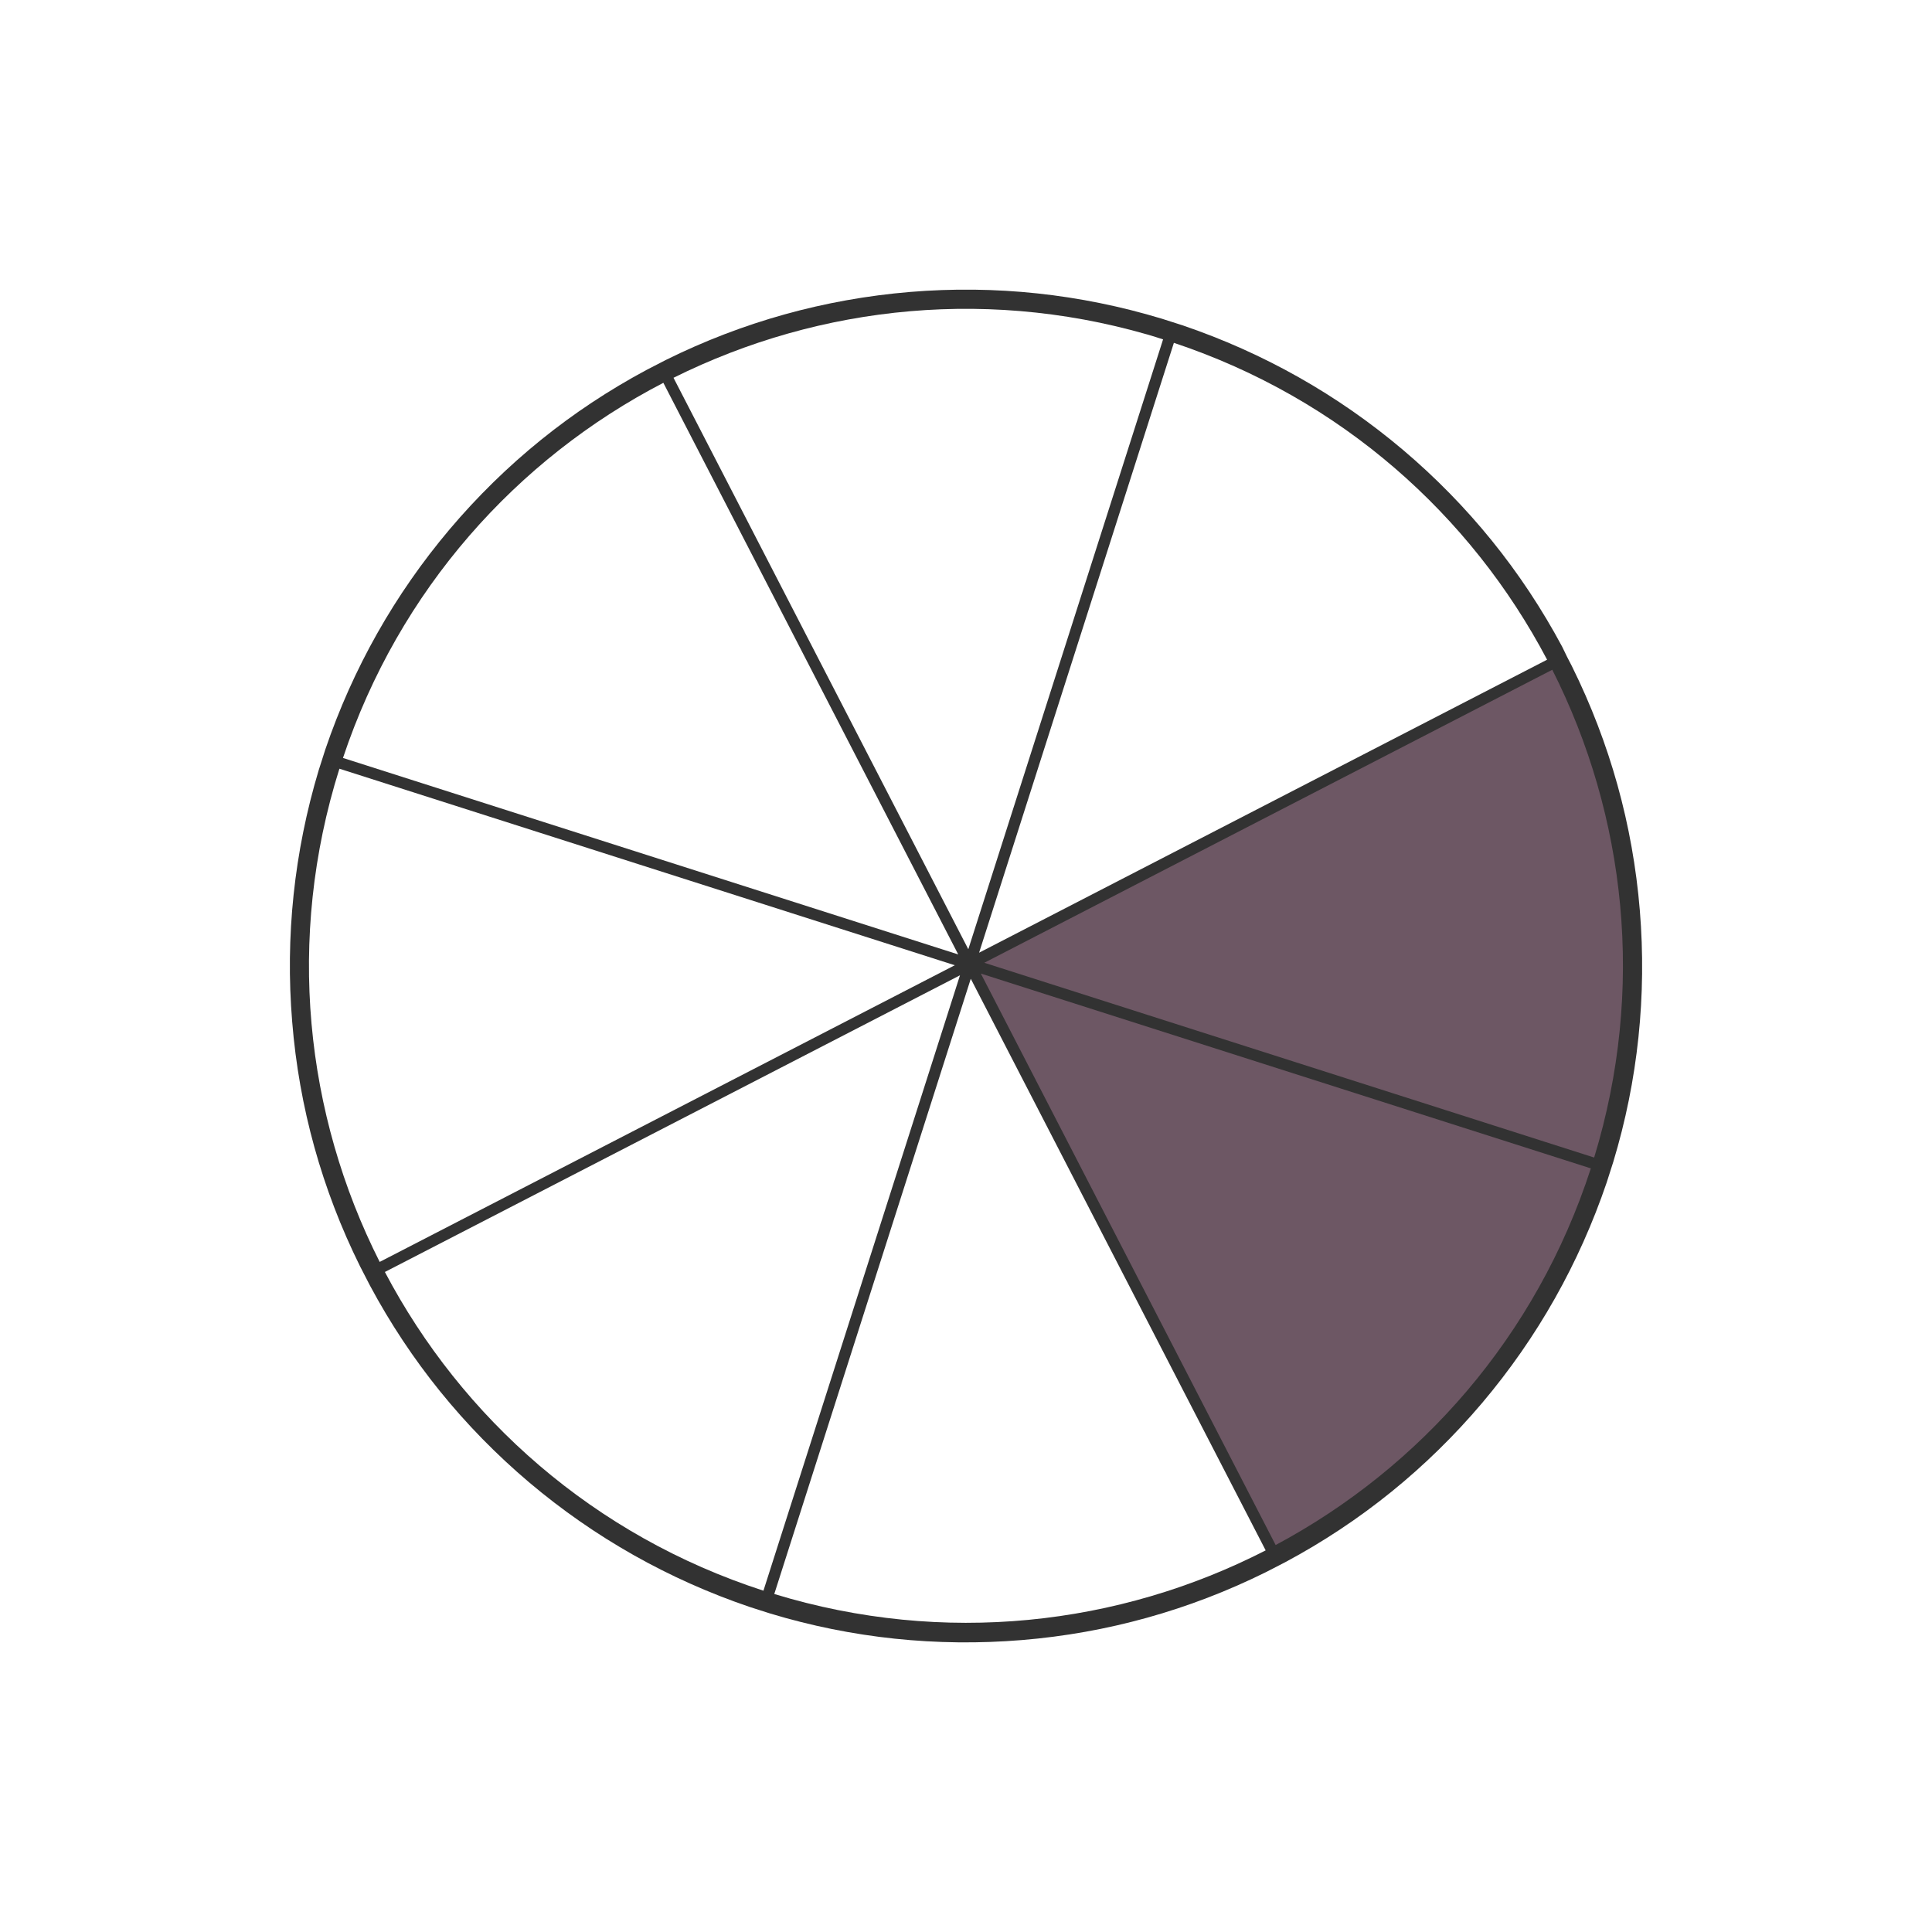 <svg xmlns="http://www.w3.org/2000/svg" xmlns:xlink="http://www.w3.org/1999/xlink" width="1000" zoomAndPan="magnify" viewBox="0 0 750 750" height="1000" preserveAspectRatio="xMidYMid meet" version="1.0"><defs><clipPath id="e65d3394e9"><path d="M 115 115 L 632 115 L 632 633 L 115 633 Z M 115 115 " clip-rule="nonzero"/></clipPath><clipPath id="5e9e6cf8e2"><path d="M 21.422 261.883 L 488.117 21.422 L 728.578 488.117 L 261.883 728.578 Z M 21.422 261.883 " clip-rule="nonzero"/></clipPath><clipPath id="6d68f63c3b"><path d="M 21.422 261.883 L 488.117 21.422 L 728.578 488.117 L 261.883 728.578 Z M 21.422 261.883 " clip-rule="nonzero"/></clipPath><clipPath id="3733767a02"><path d="M 21.422 261.883 L 488.117 21.422 L 728.578 488.117 L 261.883 728.578 Z M 21.422 261.883 " clip-rule="nonzero"/></clipPath><clipPath id="188e1ba7ff"><path d="M 127 145 L 376 145 L 376 378 L 127 378 Z M 127 145 " clip-rule="nonzero"/></clipPath><clipPath id="381c27f0a1"><path d="M 21.422 261.883 L 488.117 21.422 L 728.578 488.117 L 261.883 728.578 Z M 21.422 261.883 " clip-rule="nonzero"/></clipPath><clipPath id="bc3988d358"><path d="M 21.422 261.883 L 488.117 21.422 L 728.578 488.117 L 261.883 728.578 Z M 21.422 261.883 " clip-rule="nonzero"/></clipPath><clipPath id="fd7fc0ffee"><path d="M 21.422 261.883 L 488.117 21.422 L 728.578 488.117 L 261.883 728.578 Z M 21.422 261.883 " clip-rule="nonzero"/></clipPath><clipPath id="bb63538d5e"><path d="M 112 112 L 638 112 L 638 638 L 112 638 Z M 112 112 " clip-rule="nonzero"/></clipPath><clipPath id="2929ec8cfb"><path d="M 21.422 261.883 L 488.117 21.422 L 728.578 488.117 L 261.883 728.578 Z M 21.422 261.883 " clip-rule="nonzero"/></clipPath><clipPath id="7df3f402e6"><path d="M 21.422 261.883 L 488.117 21.422 L 728.578 488.117 L 261.883 728.578 Z M 21.422 261.883 " clip-rule="nonzero"/></clipPath><clipPath id="1e6149eefa"><path d="M 21.422 261.883 L 488.117 21.422 L 728.578 488.117 L 261.883 728.578 Z M 21.422 261.883 " clip-rule="nonzero"/></clipPath><clipPath id="c4b5f9f108"><path d="M 300 379 L 492 379 L 492 630 L 300 630 Z M 300 379 " clip-rule="nonzero"/></clipPath><clipPath id="8d0b8bb04e"><path d="M 54.508 540.332 L 209.668 54.508 L 695.492 209.668 L 540.332 695.492 Z M 54.508 540.332 " clip-rule="nonzero"/></clipPath><clipPath id="210970d65d"><path d="M 54.508 540.332 L 209.668 54.508 L 695.492 209.668 L 540.332 695.492 Z M 54.508 540.332 " clip-rule="nonzero"/></clipPath><clipPath id="fe2982f280"><path d="M 119 298 L 371 298 L 371 490 L 119 490 Z M 119 298 " clip-rule="nonzero"/></clipPath><clipPath id="66c42d0355"><path d="M 54.508 540.332 L 209.668 54.508 L 695.492 209.668 L 540.332 695.492 Z M 54.508 540.332 " clip-rule="nonzero"/></clipPath><clipPath id="b86a7dde8f"><path d="M 54.508 540.332 L 209.668 54.508 L 695.492 209.668 L 540.332 695.492 Z M 54.508 540.332 " clip-rule="nonzero"/></clipPath><clipPath id="72a261182c"><path d="M 133 148 L 372 148 L 372 371 L 133 371 Z M 133 148 " clip-rule="nonzero"/></clipPath><clipPath id="00f2f3eb73"><path d="M 54.508 540.332 L 209.668 54.508 L 695.492 209.668 L 540.332 695.492 Z M 54.508 540.332 " clip-rule="nonzero"/></clipPath><clipPath id="943b150a2a"><path d="M 54.508 540.332 L 209.668 54.508 L 695.492 209.668 L 540.332 695.492 Z M 54.508 540.332 " clip-rule="nonzero"/></clipPath><clipPath id="783683d8ee"><path d="M 149 378 L 373 378 L 373 618 L 149 618 Z M 149 378 " clip-rule="nonzero"/></clipPath><clipPath id="36be1a0c33"><path d="M 54.508 540.332 L 209.668 54.508 L 695.492 209.668 L 540.332 695.492 Z M 54.508 540.332 " clip-rule="nonzero"/></clipPath><clipPath id="1991e1c41c"><path d="M 54.508 540.332 L 209.668 54.508 L 695.492 209.668 L 540.332 695.492 Z M 54.508 540.332 " clip-rule="nonzero"/></clipPath><clipPath id="a703f86f13"><path d="M 380 377 L 618 377 L 618 600 L 380 600 Z M 380 377 " clip-rule="nonzero"/></clipPath><clipPath id="9f16a09477"><path d="M 54.508 540.332 L 209.668 54.508 L 695.492 209.668 L 540.332 695.492 Z M 54.508 540.332 " clip-rule="nonzero"/></clipPath><clipPath id="efddd6bd58"><path d="M 54.508 540.332 L 209.668 54.508 L 695.492 209.668 L 540.332 695.492 Z M 54.508 540.332 " clip-rule="nonzero"/></clipPath><clipPath id="5c24a1683b"><path d="M 261 119 L 452 119 L 452 369 L 261 369 Z M 261 119 " clip-rule="nonzero"/></clipPath><clipPath id="ace51de035"><path d="M 54.508 540.332 L 209.668 54.508 L 695.492 209.668 L 540.332 695.492 Z M 54.508 540.332 " clip-rule="nonzero"/></clipPath><clipPath id="5ba9bb7f20"><path d="M 54.508 540.332 L 209.668 54.508 L 695.492 209.668 L 540.332 695.492 Z M 54.508 540.332 " clip-rule="nonzero"/></clipPath><clipPath id="7b2ef51949"><path d="M 382 260 L 631 260 L 631 450 L 382 450 Z M 382 260 " clip-rule="nonzero"/></clipPath><clipPath id="f059cc44c8"><path d="M 54.508 540.332 L 209.668 54.508 L 695.492 209.668 L 540.332 695.492 Z M 54.508 540.332 " clip-rule="nonzero"/></clipPath><clipPath id="99939d9431"><path d="M 54.508 540.332 L 209.668 54.508 L 695.492 209.668 L 540.332 695.492 Z M 54.508 540.332 " clip-rule="nonzero"/></clipPath><clipPath id="dee6f1dc76"><path d="M 380 133 L 601 133 L 601 370 L 380 370 Z M 380 133 " clip-rule="nonzero"/></clipPath><clipPath id="dcd723db11"><path d="M 54.508 540.332 L 209.668 54.508 L 695.492 209.668 L 540.332 695.492 Z M 54.508 540.332 " clip-rule="nonzero"/></clipPath><clipPath id="4ebb07380b"><path d="M 54.508 540.332 L 209.668 54.508 L 695.492 209.668 L 540.332 695.492 Z M 54.508 540.332 " clip-rule="nonzero"/></clipPath></defs><rect x="-75" width="900" fill="#ffffff" y="-75" height="900" fill-opacity="1"/><rect x="-75" width="900" fill="#ffffff" y="-75" height="900" fill-opacity="1"/><g clip-path="url(#e65d3394e9)"><g clip-path="url(#5e9e6cf8e2)"><g clip-path="url(#6d68f63c3b)"><g clip-path="url(#3733767a02)"><path fill="#ffffff" d="M 603.066 255.879 C 605.004 259.633 606.848 263.434 608.594 267.281 C 610.344 271.129 611.996 275.016 613.555 278.945 C 615.113 282.871 616.574 286.836 617.938 290.836 C 619.301 294.836 620.562 298.867 621.73 302.93 C 622.895 306.988 623.961 311.078 624.926 315.191 C 625.891 319.305 626.754 323.441 627.516 327.598 C 628.277 331.754 628.934 335.926 629.492 340.117 C 630.051 344.305 630.504 348.504 630.852 352.715 C 631.203 356.926 631.449 361.145 631.594 365.367 C 631.738 369.59 631.777 373.816 631.715 378.039 C 631.652 382.266 631.484 386.484 631.211 390.703 C 630.941 394.918 630.566 399.129 630.09 403.328 C 629.609 407.523 629.031 411.711 628.348 415.879 C 627.664 420.051 626.879 424.199 625.992 428.332 C 625.105 432.465 624.117 436.57 623.031 440.652 C 621.941 444.738 620.754 448.789 619.465 452.816 C 618.18 456.84 616.793 460.832 615.309 464.789 C 613.824 468.742 612.246 472.66 610.57 476.543 C 608.895 480.422 607.125 484.258 605.258 488.047 C 603.395 491.84 601.438 495.586 599.391 499.281 C 597.344 502.977 595.207 506.621 592.98 510.211 C 590.75 513.805 588.438 517.336 586.039 520.816 C 583.637 524.293 581.152 527.711 578.586 531.066 C 576.016 534.422 573.367 537.711 570.637 540.938 C 567.906 544.164 565.102 547.32 562.215 550.406 C 559.332 553.496 556.371 556.512 553.34 559.453 C 550.309 562.395 547.203 565.262 544.031 568.051 C 540.855 570.844 537.617 573.551 534.309 576.184 C 531.004 578.816 527.633 581.363 524.203 583.828 C 520.77 586.293 517.281 588.676 513.73 590.969 C 510.184 593.262 506.582 595.469 502.922 597.586 C 499.266 599.703 495.559 601.73 491.805 603.664 C 488.047 605.602 484.246 607.445 480.398 609.191 C 476.551 610.941 472.664 612.594 468.738 614.152 C 464.809 615.711 460.844 617.172 456.844 618.535 C 452.848 619.898 448.816 621.16 444.754 622.328 C 440.691 623.492 436.602 624.559 432.488 625.523 C 428.375 626.488 424.238 627.352 420.082 628.113 C 415.926 628.875 411.754 629.531 407.566 630.09 C 403.375 630.648 399.176 631.102 394.965 631.449 C 390.754 631.801 386.539 632.051 382.312 632.191 C 378.09 632.336 373.867 632.375 369.641 632.312 C 365.418 632.25 361.195 632.082 356.98 631.809 C 352.762 631.539 348.555 631.164 344.355 630.688 C 340.156 630.207 335.973 629.629 331.801 628.945 C 327.633 628.262 323.48 627.477 319.352 626.59 C 315.219 625.703 311.109 624.715 307.027 623.629 C 302.945 622.539 298.891 621.352 294.867 620.062 C 290.84 618.777 286.852 617.391 282.895 615.906 C 278.938 614.422 275.02 612.844 271.141 611.168 C 267.262 609.492 263.426 607.723 259.633 605.855 C 255.84 603.992 252.098 602.035 248.402 599.988 C 244.703 597.941 241.062 595.805 237.469 593.578 C 233.879 591.348 230.344 589.035 226.867 586.637 C 223.387 584.234 219.973 581.75 216.617 579.184 C 213.262 576.613 209.969 573.965 206.746 571.234 C 203.52 568.504 200.363 565.699 197.273 562.812 C 194.188 559.93 191.172 556.969 188.23 553.938 C 185.285 550.906 182.418 547.801 179.629 544.629 C 176.84 541.453 174.129 538.215 171.496 534.906 C 168.867 531.602 166.316 528.23 163.852 524.801 C 161.387 521.367 159.008 517.879 156.711 514.328 C 154.418 510.781 152.211 507.18 150.094 503.523 C 147.977 499.863 145.949 496.156 144.016 492.402 C 142.082 488.645 140.238 484.844 138.488 480.996 C 136.742 477.148 135.086 473.262 133.527 469.336 C 131.973 465.406 130.512 461.441 129.148 457.441 C 127.785 453.445 126.52 449.414 125.355 445.352 C 124.188 441.289 123.125 437.203 122.16 433.086 C 121.195 428.973 120.332 424.836 119.57 420.68 C 118.809 416.523 118.148 412.352 117.59 408.164 C 117.035 403.977 116.582 399.773 116.23 395.562 C 115.879 391.352 115.633 387.137 115.488 382.91 C 115.344 378.688 115.305 374.465 115.371 370.238 C 115.434 366.016 115.602 361.793 115.871 357.578 C 116.145 353.359 116.516 349.152 116.996 344.953 C 117.473 340.754 118.055 336.57 118.734 332.398 C 119.418 328.23 120.203 324.078 121.09 319.949 C 121.977 315.816 122.965 311.707 124.055 307.625 C 125.145 303.543 126.332 299.488 127.617 295.465 C 128.906 291.438 130.293 287.449 131.773 283.492 C 133.258 279.535 134.84 275.617 136.516 271.738 C 138.191 267.859 139.961 264.023 141.824 260.23 C 143.688 256.438 145.645 252.695 147.691 249 C 149.742 245.301 151.879 241.66 154.105 238.066 C 156.332 234.477 158.645 230.941 161.047 227.465 C 163.445 223.984 165.93 220.57 168.5 217.215 C 171.066 213.859 173.715 210.566 176.445 207.344 C 179.176 204.117 181.984 200.961 184.867 197.871 C 187.754 194.785 190.711 191.77 193.746 188.828 C 196.777 185.883 199.879 183.016 203.055 180.227 C 206.227 177.438 209.469 174.727 212.773 172.094 C 216.082 169.465 219.449 166.914 222.883 164.449 C 226.312 161.984 229.805 159.605 233.352 157.309 C 236.898 155.016 240.504 152.809 244.16 150.691 C 247.816 148.574 251.523 146.547 255.281 144.613 C 259.035 142.68 262.836 140.836 266.684 139.086 C 270.531 137.34 274.418 135.684 278.348 134.125 C 282.273 132.57 286.238 131.109 290.238 129.746 C 294.238 128.383 298.27 127.117 302.332 125.953 C 306.391 124.785 310.48 123.723 314.594 122.758 C 318.707 121.793 322.844 120.93 327 120.168 C 331.156 119.406 335.328 118.746 339.52 118.188 C 343.707 117.633 347.906 117.18 352.117 116.828 C 356.328 116.477 360.547 116.23 364.77 116.086 C 368.992 115.941 373.215 115.902 377.441 115.969 C 381.668 116.031 385.887 116.199 390.105 116.469 C 394.32 116.742 398.531 117.113 402.73 117.594 C 406.926 118.07 411.113 118.652 415.281 119.332 C 419.453 120.016 423.602 120.801 427.734 121.688 C 431.867 122.574 435.973 123.562 440.055 124.652 C 444.141 125.742 448.191 126.93 452.219 128.215 C 456.242 129.504 460.234 130.891 464.191 132.371 C 468.145 133.855 472.062 135.438 475.945 137.113 C 479.824 138.789 483.66 140.559 487.449 142.422 C 491.242 144.285 494.988 146.242 498.684 148.289 C 502.379 150.34 506.023 152.477 509.613 154.703 C 513.207 156.93 516.738 159.242 520.219 161.645 C 523.695 164.043 527.113 166.527 530.469 169.098 C 533.824 171.664 537.113 174.312 540.34 177.043 C 543.566 179.773 546.723 182.582 549.809 185.465 C 552.898 188.352 555.914 191.309 558.855 194.344 C 561.797 197.375 564.664 200.477 567.453 203.652 C 570.246 206.824 572.953 210.066 575.586 213.371 C 578.219 216.68 580.766 220.047 583.23 223.48 C 585.695 226.91 588.078 230.402 590.371 233.949 C 592.664 237.5 594.871 241.102 596.988 244.758 C 599.105 248.414 601.133 252.121 603.066 255.879 Z M 603.066 255.879 " fill-opacity="1" fill-rule="nonzero"/></g></g></g></g><g clip-path="url(#188e1ba7ff)"><g clip-path="url(#381c27f0a1)"><g clip-path="url(#bc3988d358)"><g clip-path="url(#fd7fc0ffee)"><path fill="#fdcd4f" d="M 256.527 145.879 L 375.859 377.48 L 127.707 298.094 C 138.133 265.5 154.805 235.301 176.941 209.211 C 199.074 183.125 226.059 161.578 256.527 145.879 Z M 256.527 145.879 " fill-opacity="1" fill-rule="nonzero"/></g></g></g></g><g clip-path="url(#bb63538d5e)"><g clip-path="url(#2929ec8cfb)"><g clip-path="url(#7df3f402e6)"><g clip-path="url(#1e6149eefa)"><path fill="#323232" d="M 606.426 251.043 C 590.742 221.758 570.02 196.141 544.605 174.617 C 519.234 153.184 490.465 136.969 459.059 126.289 L 455.055 125.008 L 451.055 123.73 C 419.23 114.102 386.391 110.605 353.293 113.332 C 320.102 116.109 288.266 124.992 258.59 139.684 L 251.043 143.574 C 221.758 159.258 196.141 179.98 174.617 205.395 C 153.184 230.766 136.969 259.535 126.289 290.941 L 125.012 294.945 L 123.73 298.945 C 114.195 330.723 110.699 363.562 113.426 396.656 C 116.109 429.898 124.992 461.734 139.734 491.504 L 141.676 495.277 L 143.621 499.051 C 159.309 528.336 180.027 553.953 205.445 575.477 C 230.812 596.91 259.582 613.125 290.992 623.805 L 294.992 625.086 L 298.996 626.363 C 330.676 635.949 363.609 639.395 396.707 636.668 C 429.805 633.941 461.641 625.059 491.41 610.316 L 498.957 606.426 C 528.242 590.742 553.859 570.02 575.383 544.605 C 596.816 519.234 613.031 490.465 623.711 459.059 L 624.988 455.055 L 626.27 451.055 C 635.855 419.375 639.301 386.438 636.574 353.344 C 633.844 320.246 624.965 288.41 610.223 258.641 L 608.277 254.863 Z M 539.129 181.137 C 563.684 201.914 583.73 226.684 598.879 254.93 L 382.184 366.582 L 456.547 134.391 C 486.906 144.652 514.672 160.312 539.129 181.137 Z M 353.965 121.82 C 386.02 119.152 417.719 122.52 448.398 131.781 L 374.129 363.926 L 262.48 147.23 C 291.211 133.023 321.914 124.488 353.965 121.82 Z M 181.137 210.871 C 201.914 186.316 226.684 166.27 254.93 151.121 L 366.582 367.816 L 134.438 293.547 C 144.703 263.191 160.359 235.422 181.137 210.871 Z M 121.871 396.129 C 119.203 364.074 122.566 332.375 131.832 301.695 L 363.977 375.965 L 147.281 487.617 C 133.074 458.883 124.488 428.086 121.871 396.129 Z M 210.918 568.957 C 186.363 548.18 166.32 523.41 151.168 495.164 L 367.863 383.512 L 293.598 615.656 C 263.238 605.391 235.473 589.734 210.918 568.957 Z M 396.129 628.129 C 364.074 630.797 332.375 627.434 301.695 618.168 L 375.965 386.023 L 487.617 602.719 C 458.883 616.926 428.086 625.512 396.129 628.129 Z M 568.957 539.082 C 548.18 563.637 523.41 583.68 495.164 598.832 L 383.512 382.137 L 457.699 405.871 L 615.656 456.402 C 605.441 486.855 589.781 514.621 568.957 539.082 Z M 628.18 353.965 C 630.848 386.02 627.48 417.719 618.219 448.398 L 460.355 397.816 L 386.074 374.129 L 602.77 262.48 C 616.977 291.211 625.512 321.914 628.18 353.965 Z M 628.18 353.965 " fill-opacity="1" fill-rule="nonzero"/></g></g></g></g><g clip-path="url(#c4b5f9f108)"><g clip-path="url(#8d0b8bb04e)"><g clip-path="url(#210970d65d)"><path fill="#ffffff" d="M 376.855 379.953 L 300.574 618.789 C 366.453 638.91 434.355 631.066 491.332 601.855 Z M 376.855 379.953 " fill-opacity="1" fill-rule="evenodd"/></g></g></g><g clip-path="url(#fe2982f280)"><g clip-path="url(#66c42d0355)"><g clip-path="url(#b86a7dde8f)"><path fill="#ffffff" d="M 131.754 298.41 C 110.984 364.41 118.457 432.578 147.391 489.875 L 370.648 374.707 Z M 131.754 298.41 " fill-opacity="1" fill-rule="evenodd"/></g></g></g><g clip-path="url(#72a261182c)"><g clip-path="url(#00f2f3eb73)"><g clip-path="url(#943b150a2a)"><path fill="#ffffff" d="M 133.145 294.234 L 371.984 370.512 L 257.512 148.605 C 200.684 178.102 154.934 228.891 133.145 294.234 " fill-opacity="1" fill-rule="evenodd"/></g></g></g><g clip-path="url(#783683d8ee)"><g clip-path="url(#36be1a0c33)"><g clip-path="url(#1991e1c41c)"><path fill="#ffffff" d="M 372.664 378.613 L 149.41 493.781 C 179.324 550.574 230.547 596.172 296.367 617.504 Z M 372.664 378.613 " fill-opacity="1" fill-rule="evenodd"/></g></g></g><g clip-path="url(#a703f86f13)"><g clip-path="url(#9f16a09477)"><g clip-path="url(#efddd6bd58)"><path fill="#6d5764" d="M 380.766 377.938 L 495.207 599.777 C 551.359 569.762 596.406 518.855 617.562 453.566 Z M 380.766 377.938 " fill-opacity="1" fill-rule="evenodd"/></g></g></g><g clip-path="url(#5c24a1683b)"><g clip-path="url(#ace51de035)"><g clip-path="url(#5ba9bb7f20)"><path fill="#ffffff" d="M 375.895 368.496 L 451.523 131.699 C 386.055 111.094 318.461 118.297 261.453 146.656 Z M 375.895 368.496 " fill-opacity="1" fill-rule="evenodd"/></g></g></g><g clip-path="url(#7b2ef51949)"><g clip-path="url(#f059cc44c8)"><g clip-path="url(#99939d9431)"><path fill="#6d5764" d="M 382.105 373.746 L 618.848 449.355 C 638.805 384.012 631.227 316.691 602.594 260.004 Z M 382.105 373.746 " fill-opacity="1" fill-rule="evenodd"/></g></g></g><g clip-path="url(#dee6f1dc76)"><g clip-path="url(#dcd723db11)"><g clip-path="url(#4ebb07380b)"><path fill="#ffffff" d="M 380.086 369.836 L 600.582 256.094 C 570.984 199.906 520.512 154.703 455.699 133.09 Z M 380.086 369.836 " fill-opacity="1" fill-rule="evenodd"/></g></g></g></svg>